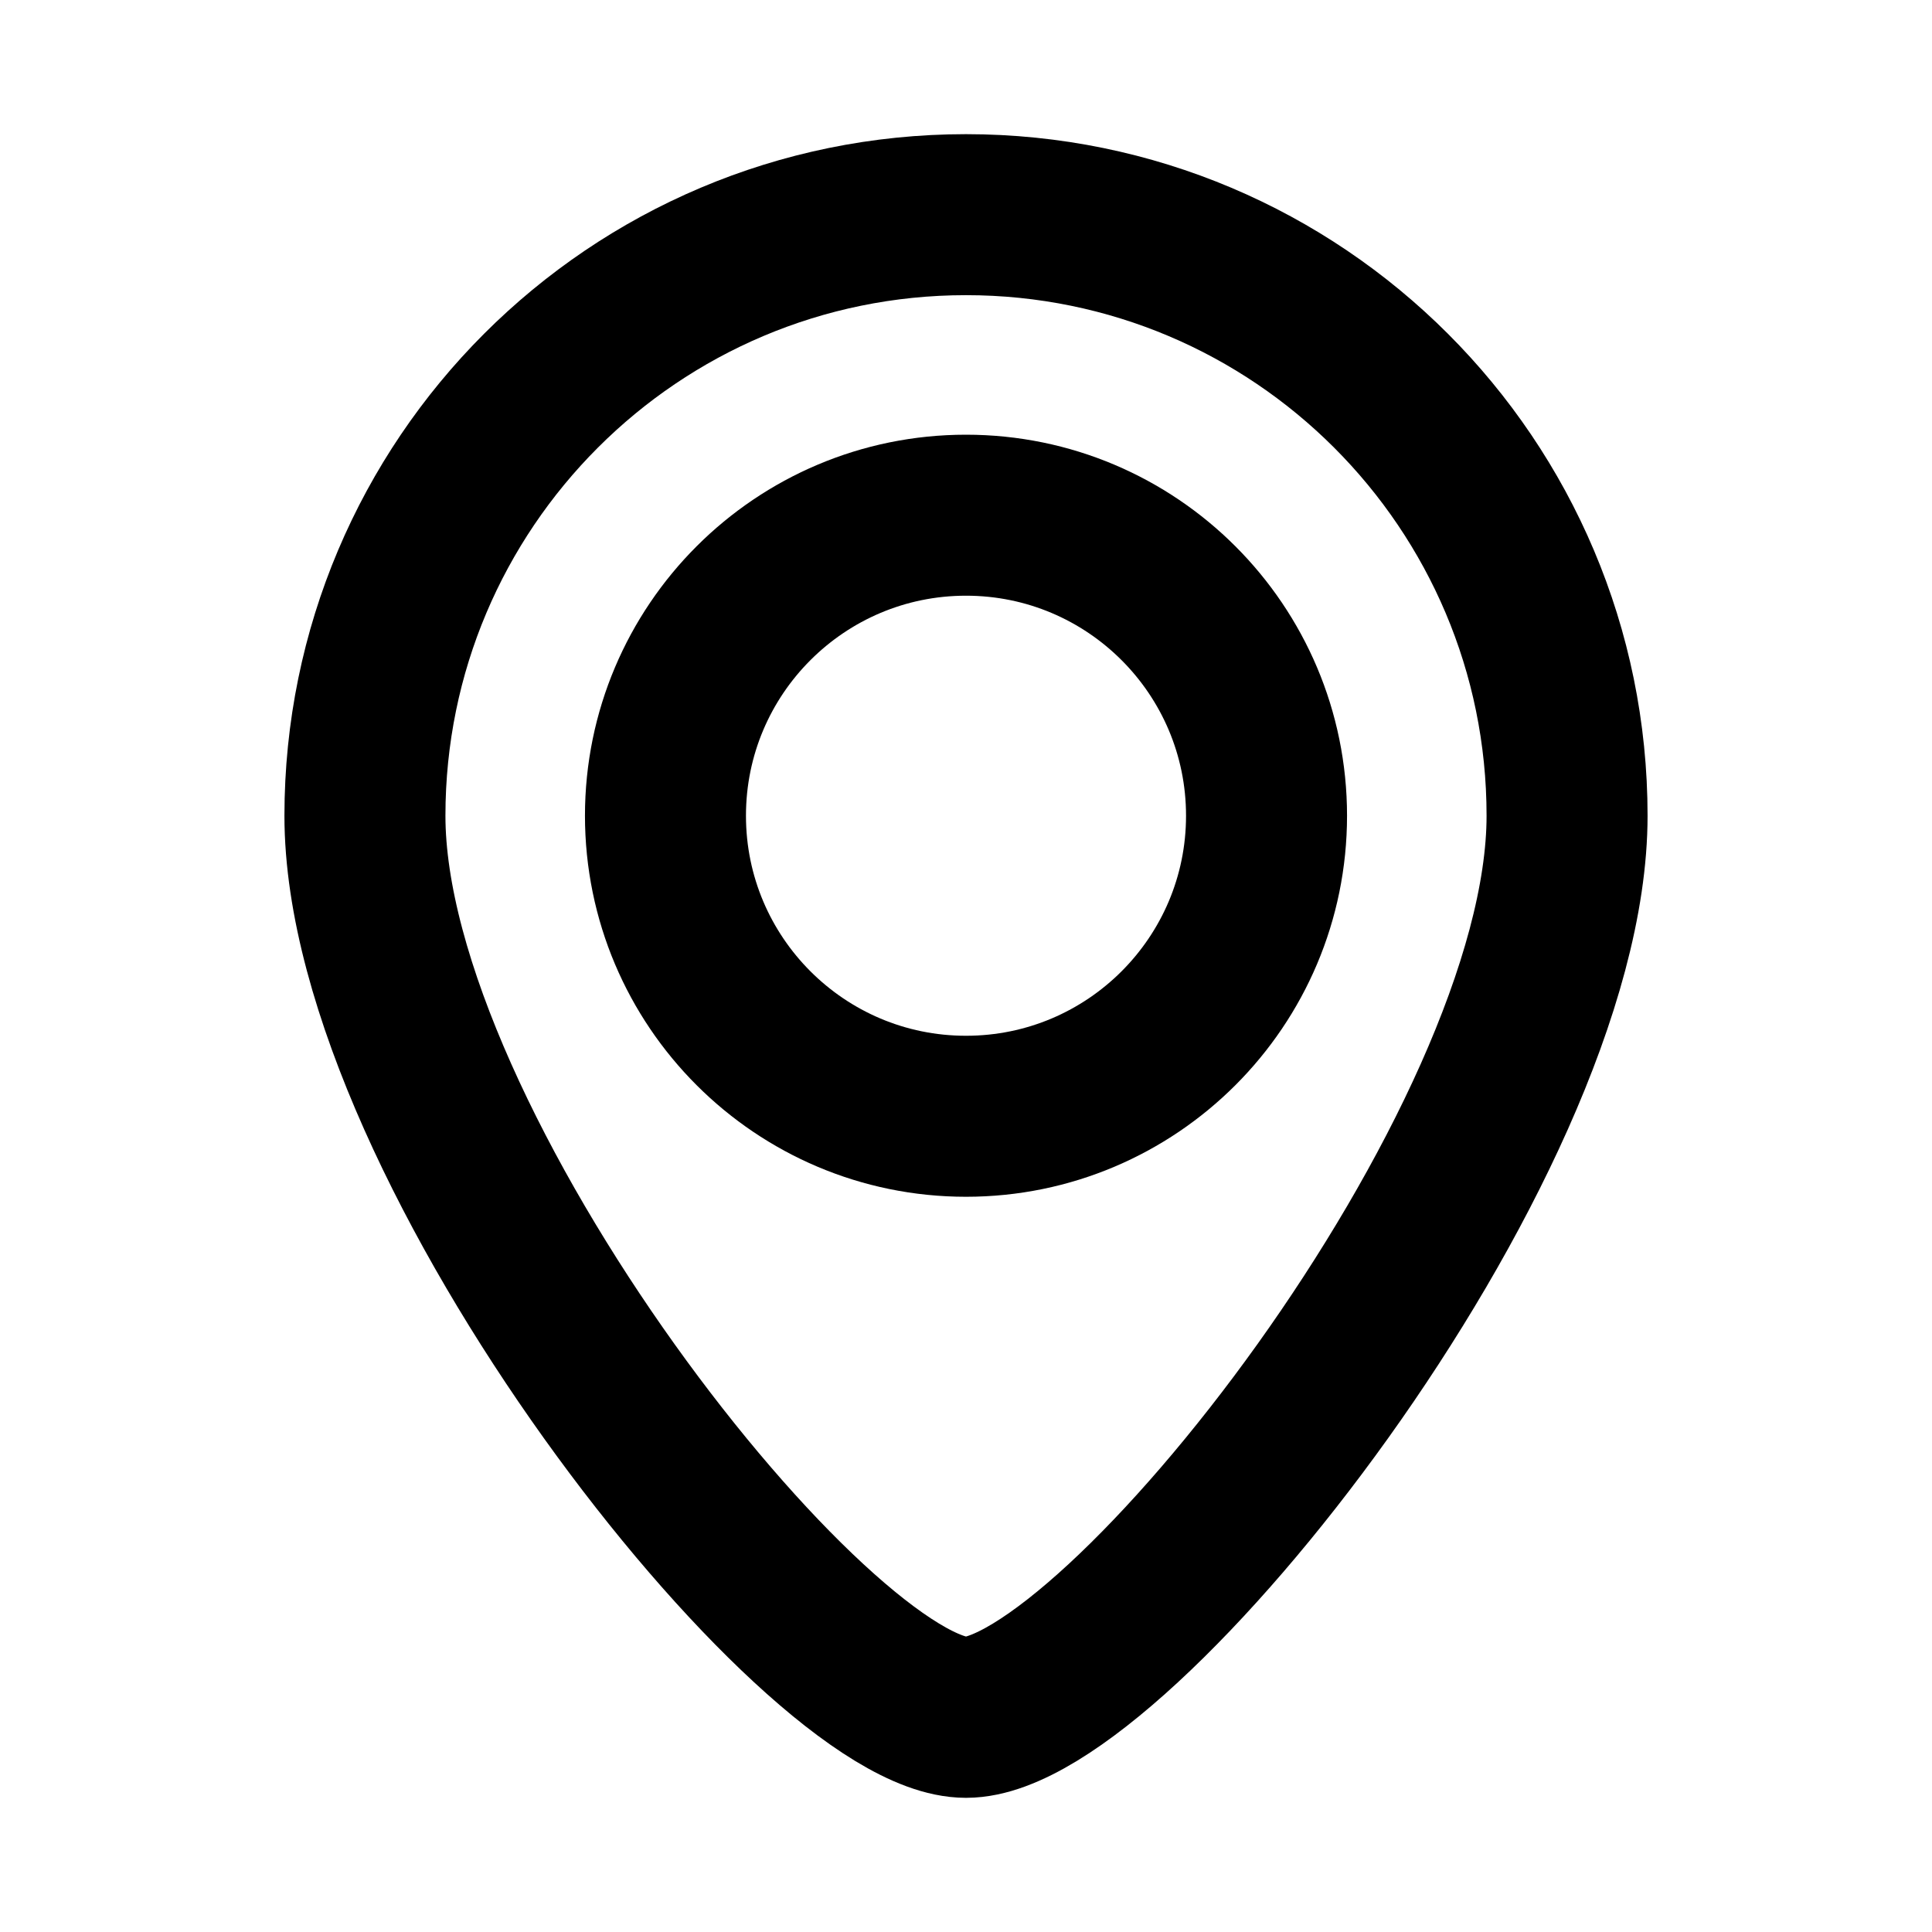 <!-- w18px / h18px -->
<svg width="1em" height="1em" viewBox="0 0 18 18" fill="none" xmlns="http://www.w3.org/2000/svg">
    <path d="M11.8 7.6C11.8 9.146 10.546 10.4 9 10.4C7.454 10.4 6.2 9.146 6.2 7.6C6.2 6.054 7.454 4.8 9 4.8C10.546 4.8 11.8 6.054 11.8 7.6Z" stroke="currentColor" stroke-width="1.5"/>
    <path d="M14.6 7.6C14.6 10.693 10.4 16 9 16C7.6 16 3.4 10.693 3.4 7.6C3.4 4.507 5.907 2 9 2C12.093 2 14.6 4.507 14.6 7.6Z" stroke="currentColor" stroke-width="1.5"/>
</svg>
